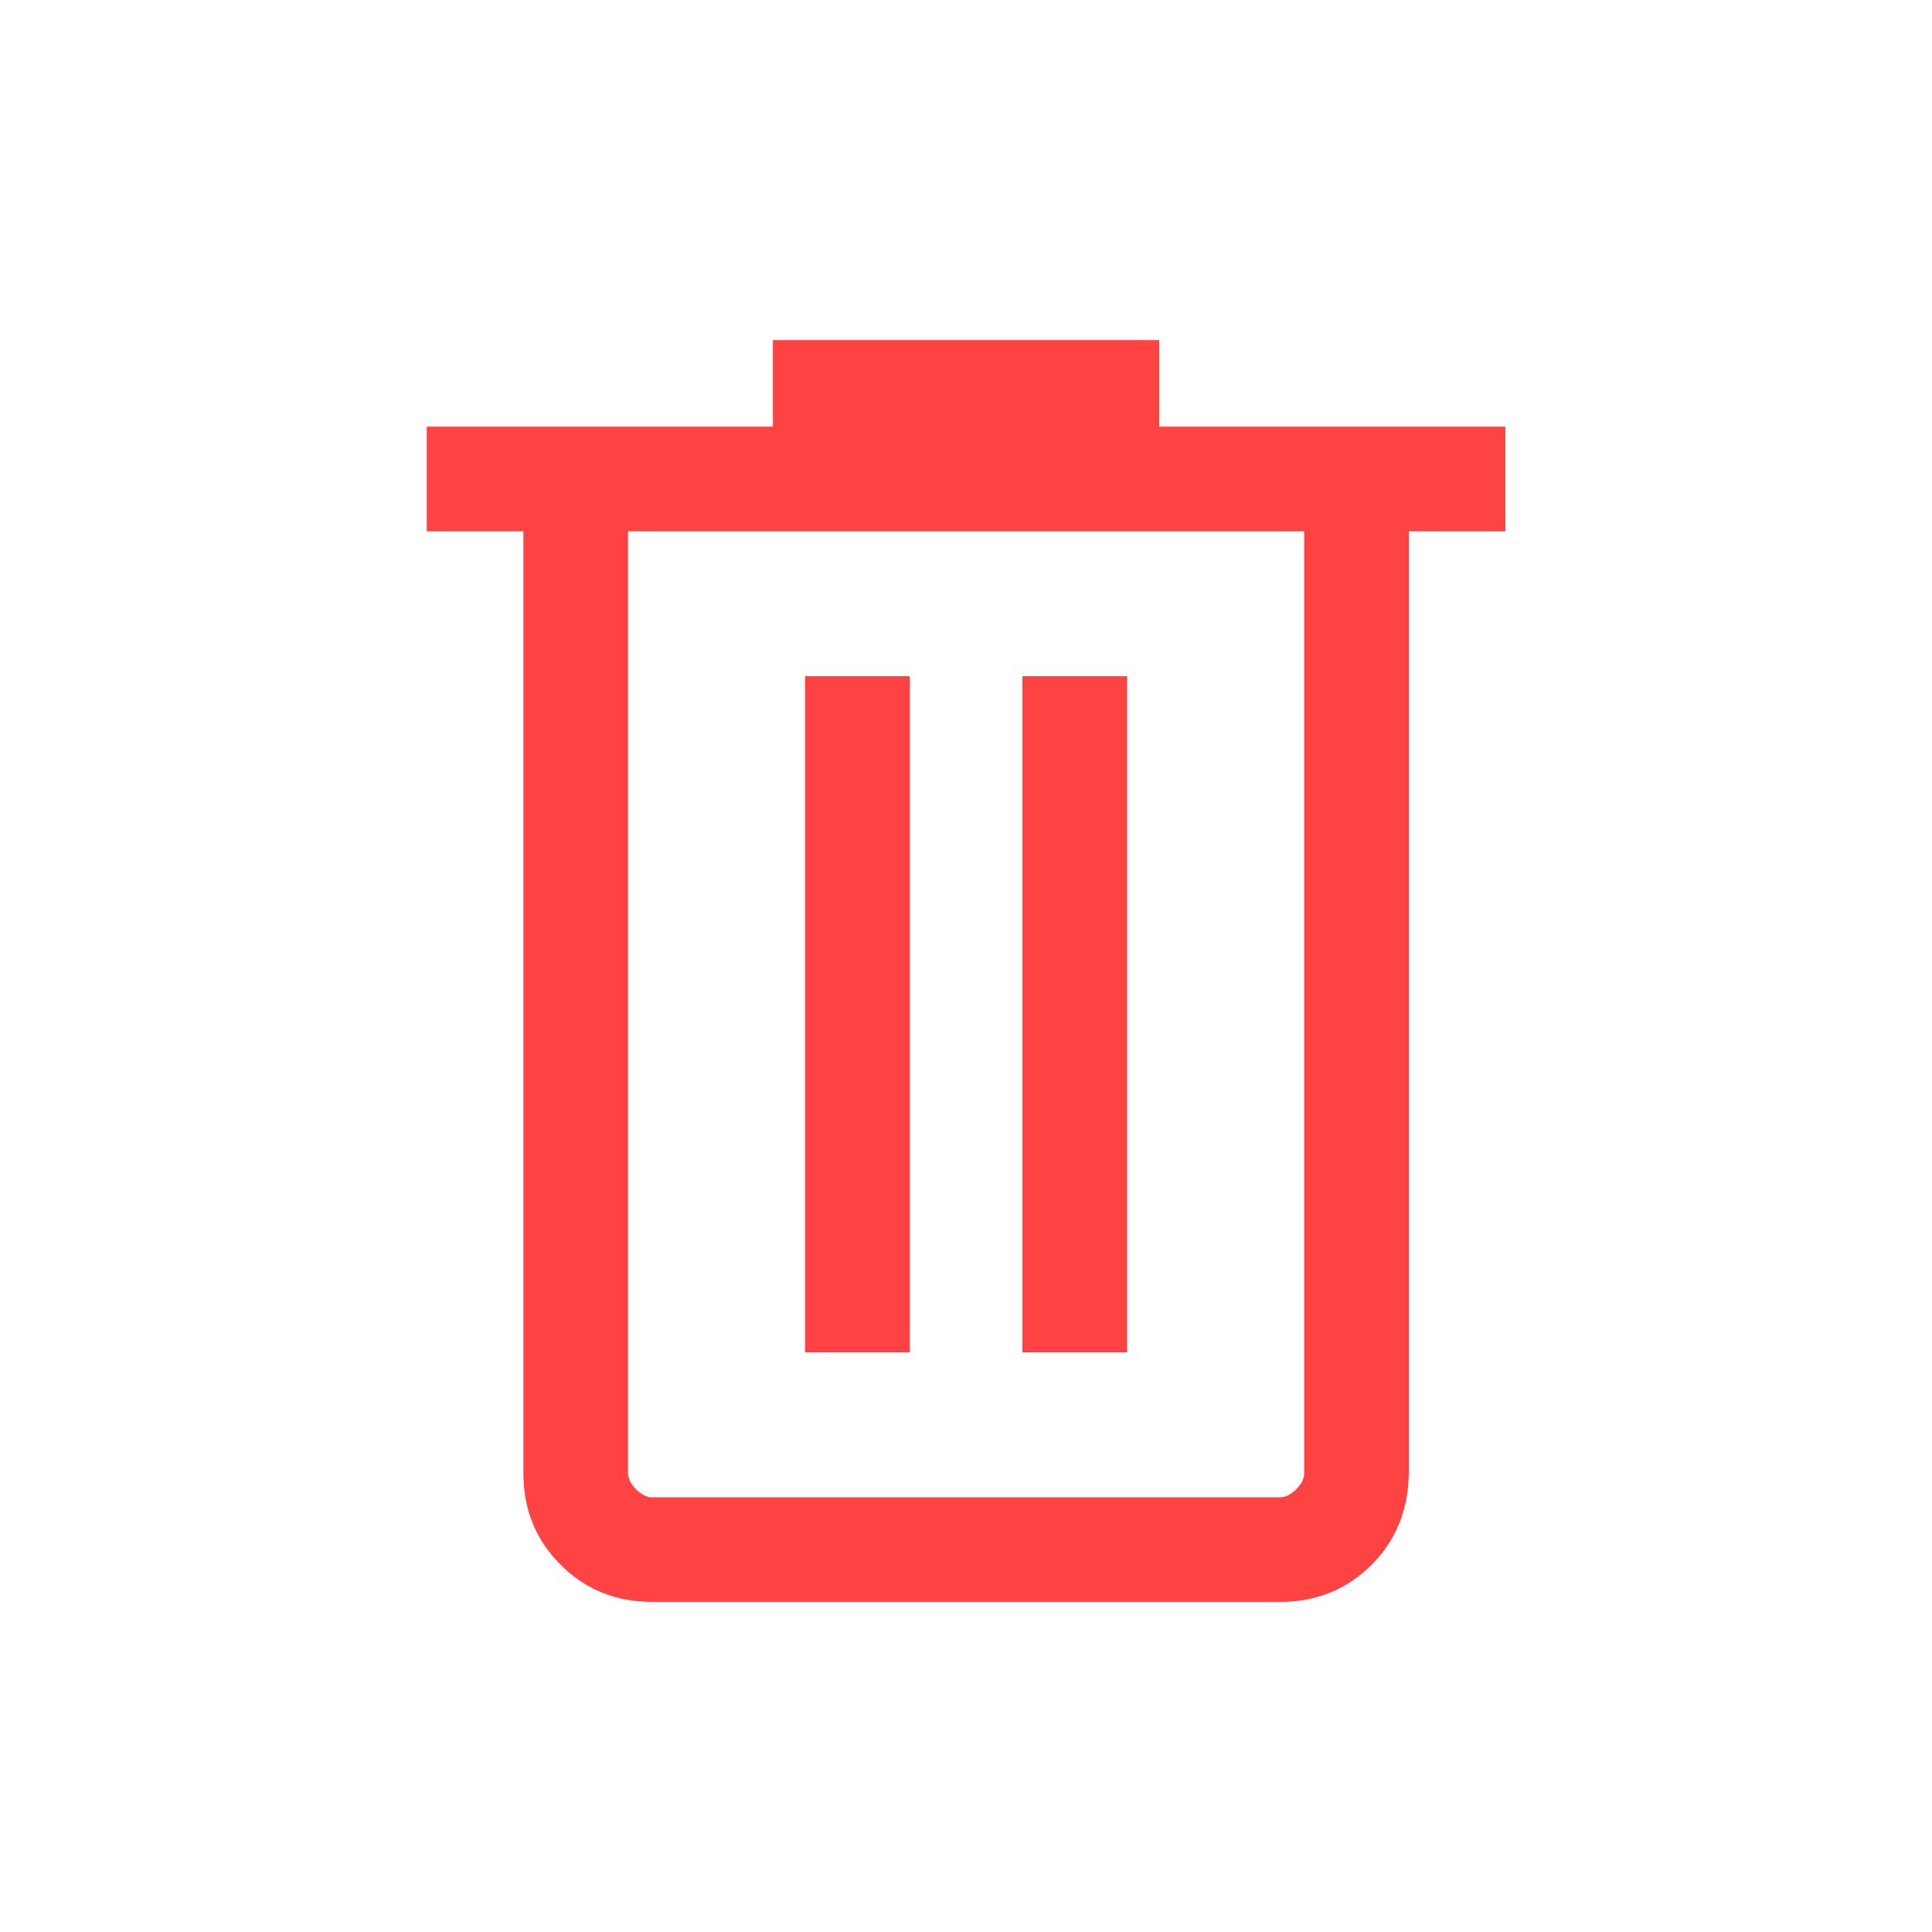 <svg width="20" height="20" viewBox="0 0 20 20" fill="none" xmlns="http://www.w3.org/2000/svg">
<path d="M6.751 16.583C6.376 16.583 6.06 16.455 5.803 16.198C5.546 15.941 5.418 15.625 5.418 15.25V5.5H4.418V4.417H8.001V3.521H12.001V4.417H15.584V5.5H14.584V15.229C14.584 15.618 14.456 15.941 14.199 16.198C13.942 16.455 13.626 16.583 13.251 16.583H6.751ZM13.501 5.5H6.501V15.25C6.501 15.305 6.529 15.361 6.584 15.417C6.64 15.472 6.696 15.5 6.751 15.5H13.251C13.306 15.5 13.362 15.472 13.418 15.417C13.473 15.361 13.501 15.305 13.501 15.25V5.5ZM8.334 14H9.418V7H8.334V14ZM10.584 14H11.668V7H10.584V14ZM6.501 5.5V15.5V15.25V5.5Z" fill="#FF4343"/>
</svg>
